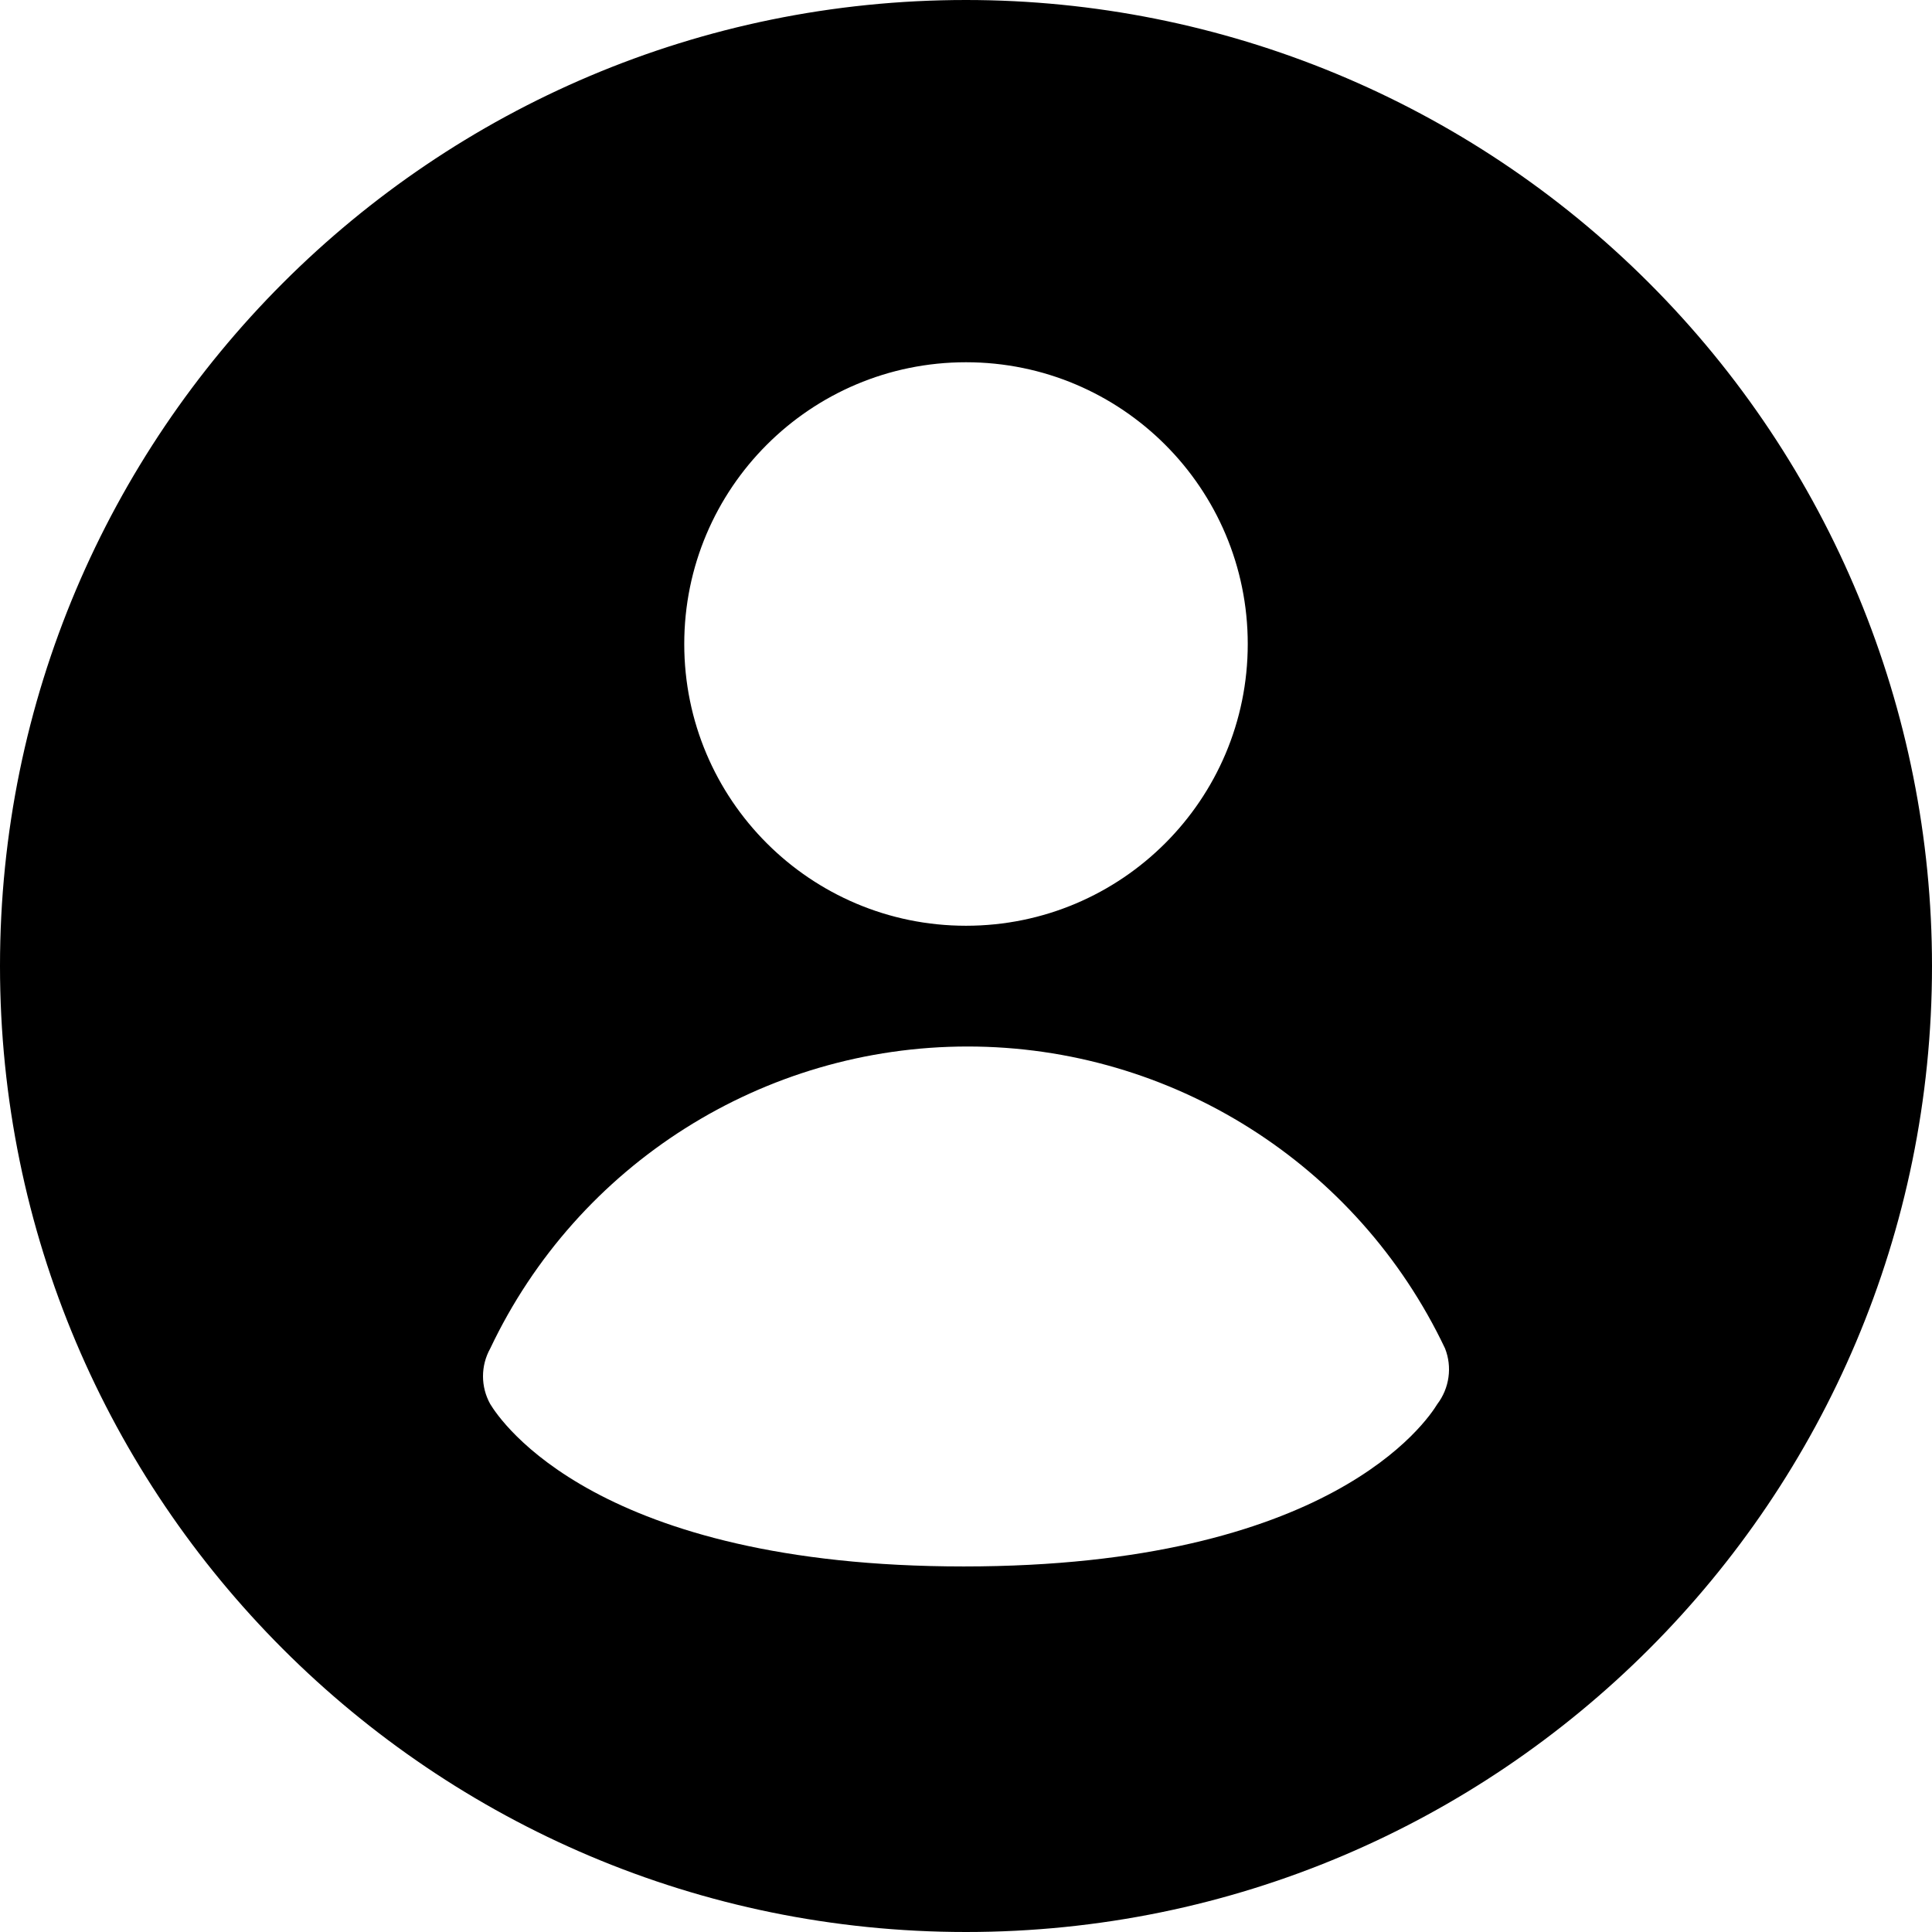 <?xml version="1.0" encoding="UTF-8"?>
<svg width="24px" height="24px" viewBox="0 0 24 24" version="1.1" xmlns="http://www.w3.org/2000/svg" xmlns:xlink="http://www.w3.org/1999/xlink">
    <title>profile-bold-g</title>
    <g id="Icons" stroke="none" stroke-width="1" fill="none" fill-rule="evenodd">
        <g id="Glyphs" transform="translate(-1005, -31)" fill="#000000" fill-rule="nonzero">
            <path d="M1017,31 C1010.373,31 1005,36.373 1005,43 C1005,49.627 1010.373,55 1017,55 C1023.627,55 1029,49.627 1029,43 C1029,39.817 1027.736,36.765 1025.485,34.515 C1023.235,32.264 1020.183,31 1017,31 Z M1016.972,50.459 C1012.418,50.459 1011.218,48.652 1011.09,48.442 C1010.97,48.227 1010.97,47.966 1011.09,47.751 C1012.176,45.46 1014.485,44 1017.02,44 C1019.555,44 1021.864,45.46 1022.951,47.751 C1023.042,47.982 1023.005,48.244 1022.855,48.442 C1022.726,48.652 1021.527,50.459 1016.972,50.459 Z M1020.5,39 C1020.5,40.933 1018.933,42.5 1017,42.5 C1015.067,42.5 1013.5,40.933 1013.5,39 C1013.5,37.067 1015.067,35.5 1017,35.5 C1018.933,35.5 1020.5,37.067 1020.5,39 Z" id="Shape"></path>
        </g>
    </g>
</svg>